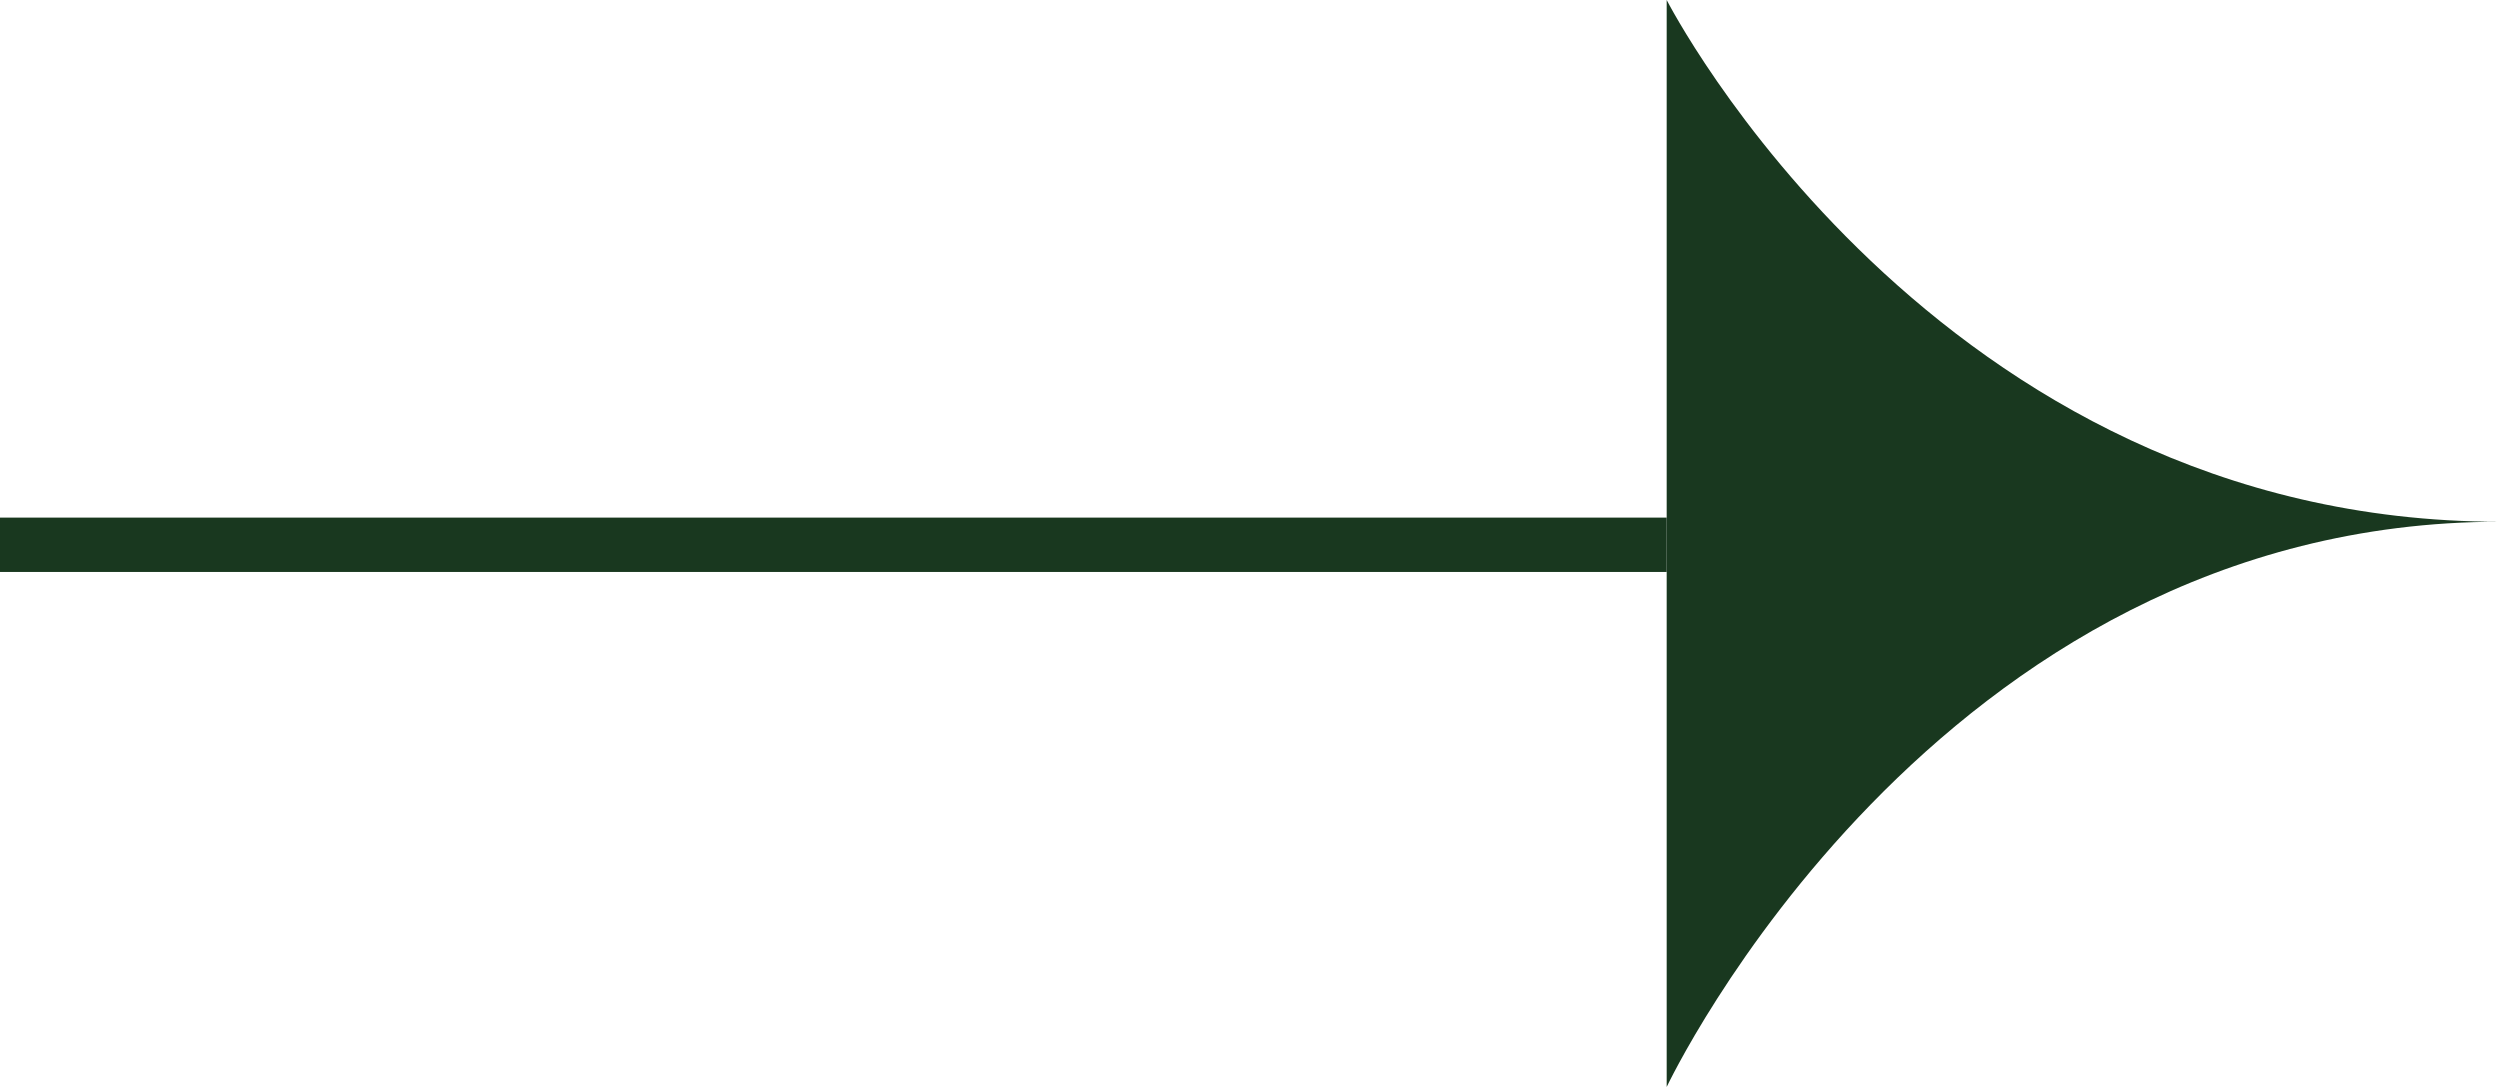 <svg width="46" height="20" viewBox="0 0 46 20" fill="none" xmlns="http://www.w3.org/2000/svg">
<path d="M30.667 0L30.667 20C30.667 20 35.573 9.6 46 9.6C35.573 9.6 30.667 0 30.667 0Z" fill="#19381F"/>
<line x1="30.667" y1="10.024" x2="8.206e-05" y2="10.024" stroke="#19381F"/>
</svg>
